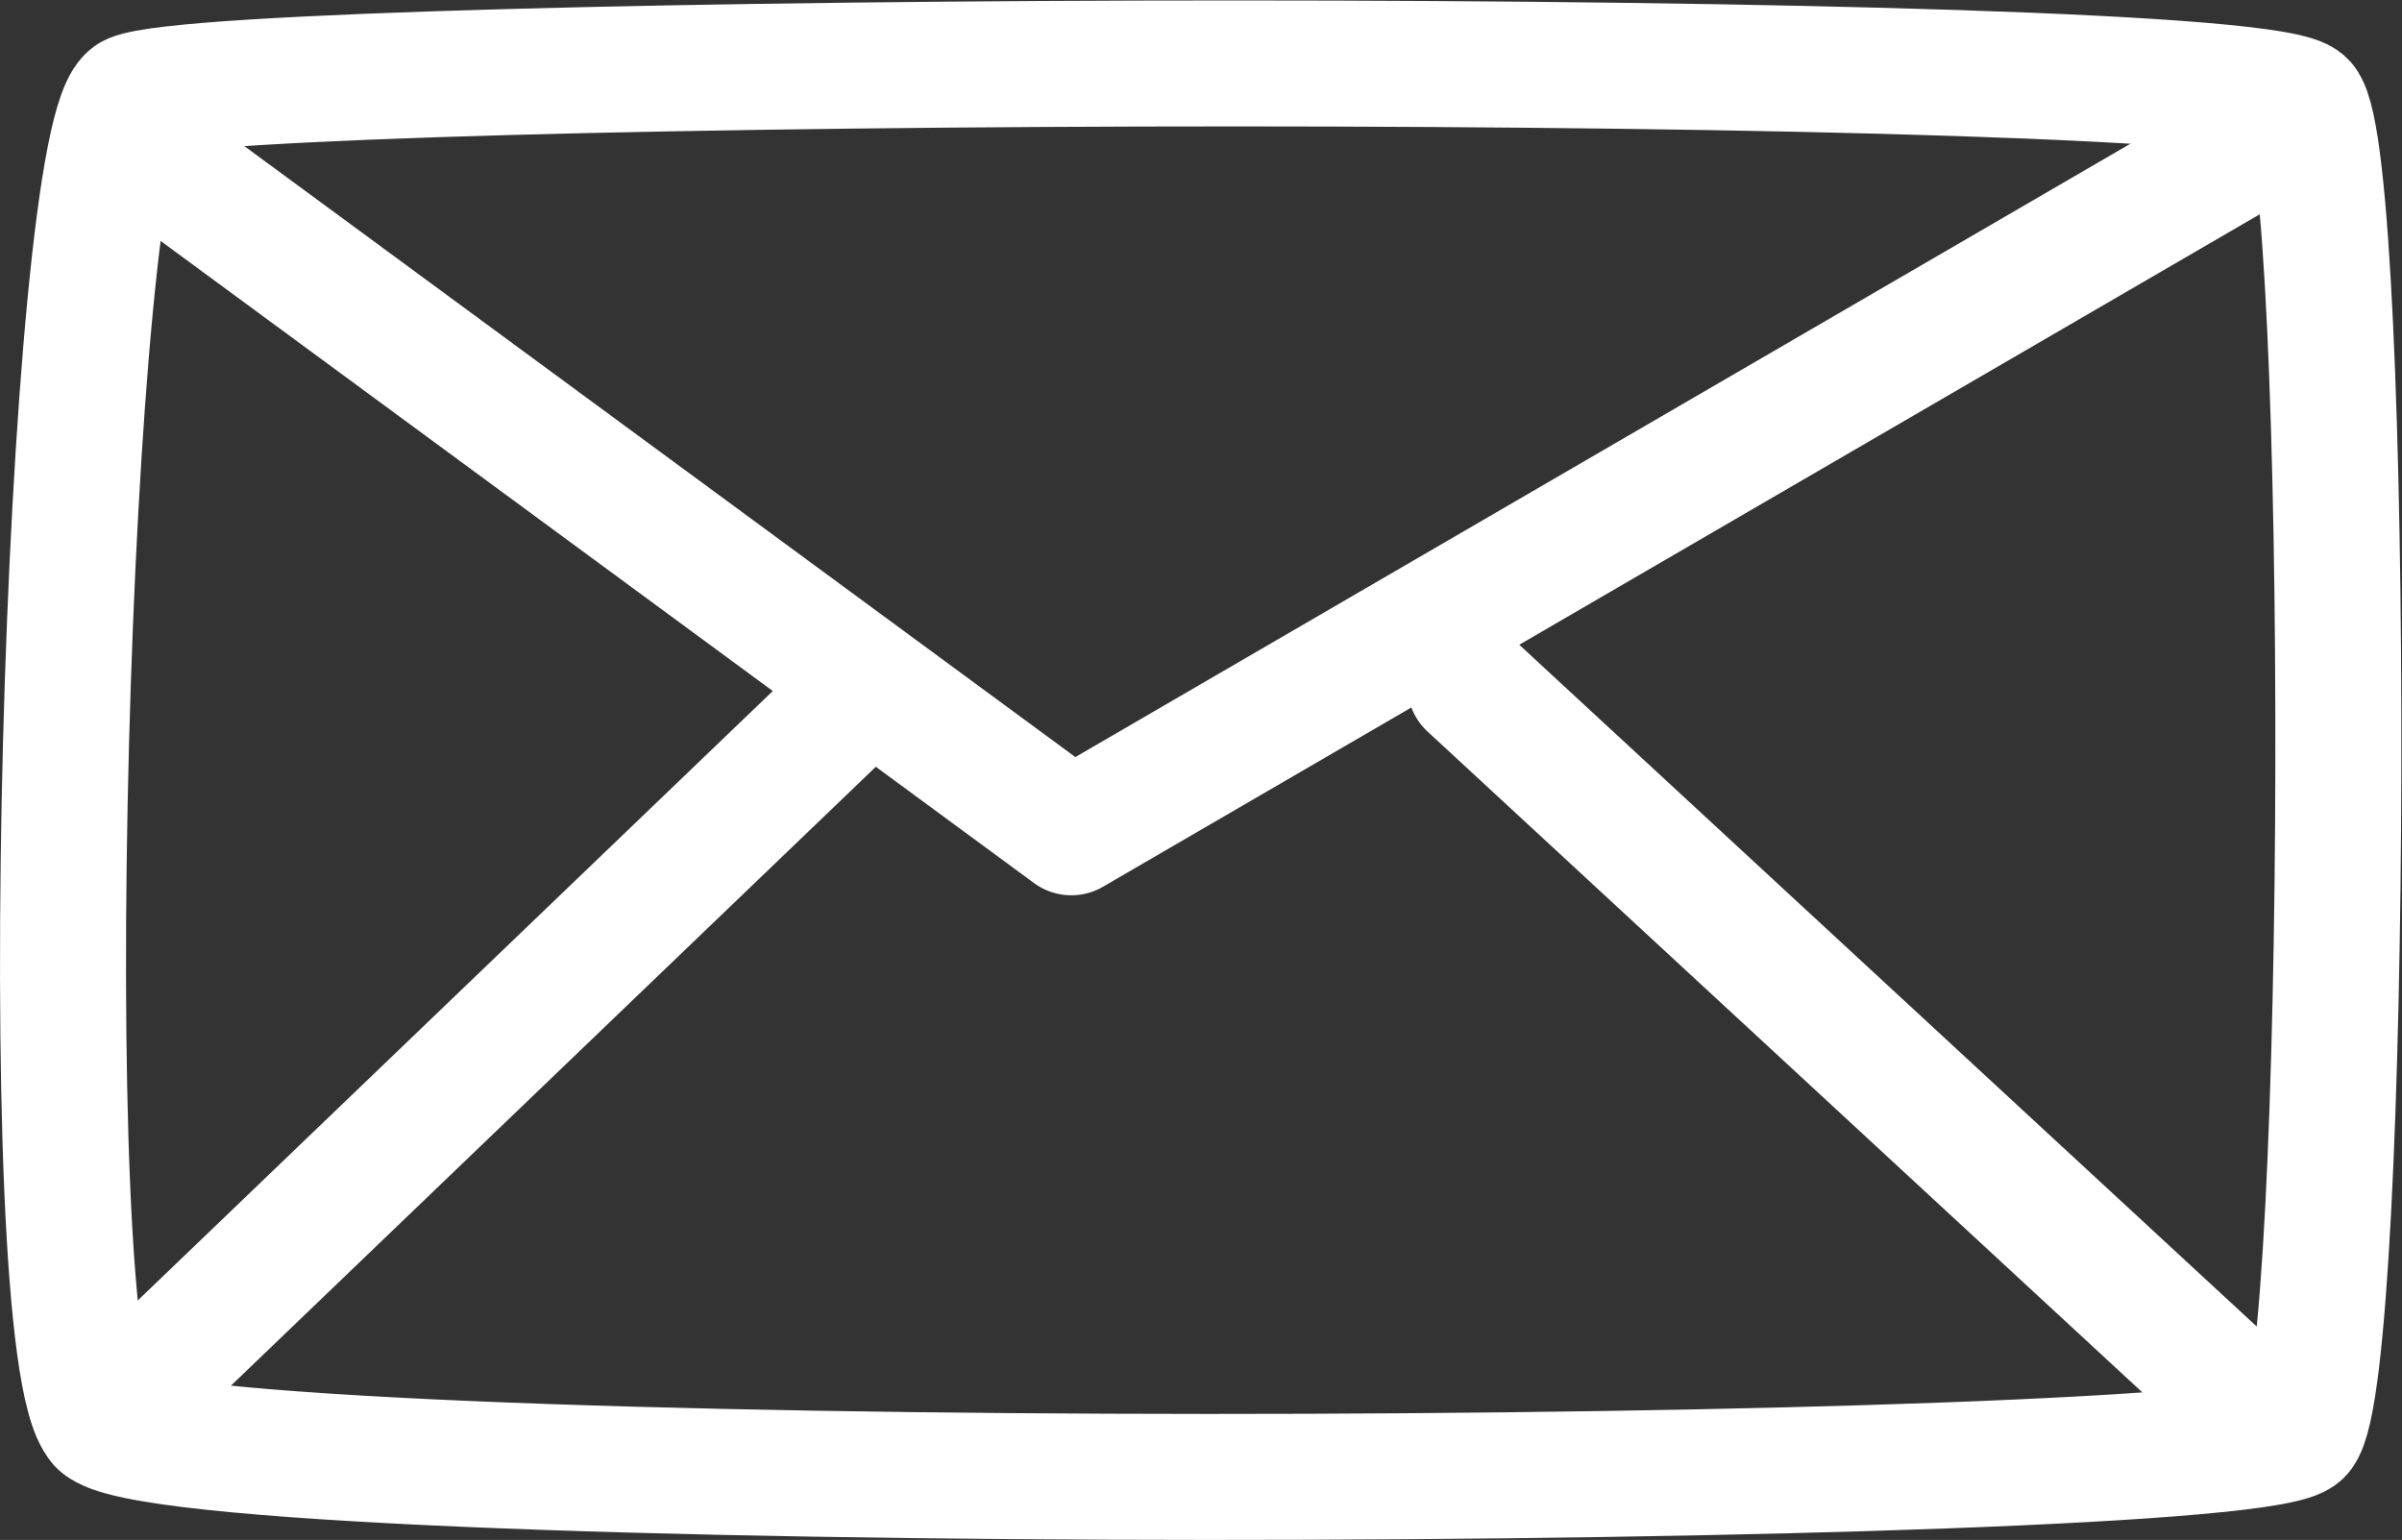 <?xml version="1.0" encoding="UTF-8" standalone="no"?>
<svg
   xmlns:dc="http://purl.org/dc/elements/1.1/"
   xmlns:cc="http://creativecommons.org/ns#"
   xmlns:rdf="http://www.w3.org/1999/02/22-rdf-syntax-ns#"
   xmlns:svg="http://www.w3.org/2000/svg"
   xmlns="http://www.w3.org/2000/svg"
   viewBox="0 0 76.231 48.878"
   height="48.878"
   width="76.231"
   xml:space="preserve"
   id="svg2"
   version="1.1"><rect x="0" y="0" width="76.231" height="48.878" fill="#333333" stroke="none"/><defs
     id="defs6"><clipPath
       id="clipPath18"
       clipPathUnits="userSpaceOnUse"><path
         id="path16"
         d="M 0,36.658 H 57.173 V 0 H 0 Z" /></clipPath></defs><g
     transform="matrix(1.333,0,0,-1.333,0,48.878)"
     id="g10"><g
       id="g12"><g
         clip-path="url(#clipPath18)"
         id="g14"><g
           transform="translate(3.159,34.369)"
           id="g20"><path
             id="path22"
             style="fill:none;stroke:#fff;stroke-width:3;stroke-linecap:round;stroke-linejoin:round;stroke-miterlimit:10;stroke-dasharray:none;stroke-opacity:1"
             d="m 0,0 c 2.334,1 50.533,1.158 51.68,-0.166 1.146,-1.325 1.103,-30.309 -0.083,-31.65 C 50.41,-33.157 0.906,-33.358 -0.755,-31.587 -2.416,-29.816 -1.564,-0.67 0,0 Z" /></g><g
           transform="translate(2.839,33.517)"
           id="g24"><path
             id="path26"
             style="fill:none;stroke:#fff;stroke-width:3;stroke-linecap:round;stroke-linejoin:round;stroke-miterlimit:10;stroke-dasharray:none;stroke-opacity:1"
             d="M 0,0 22.667,-16.667 51.334,0" /></g><g
           transform="translate(19.839,19.517)"
           id="g28"><path
             id="path30"
             style="fill:none;stroke:#fff;stroke-width:3;stroke-linecap:round;stroke-linejoin:round;stroke-miterlimit:10;stroke-dasharray:none;stroke-opacity:1"
             d="M 0,0 -17.435,-16.734" /></g><g
           transform="translate(35.006,20.35)"
           id="g32"><path
             id="path34"
             style="fill:none;stroke:#fff;stroke-width:3;stroke-linecap:round;stroke-linejoin:round;stroke-miterlimit:10;stroke-dasharray:none;stroke-opacity:1"
             d="M 0,0 19,-17.567" /></g></g></g></g></svg>

